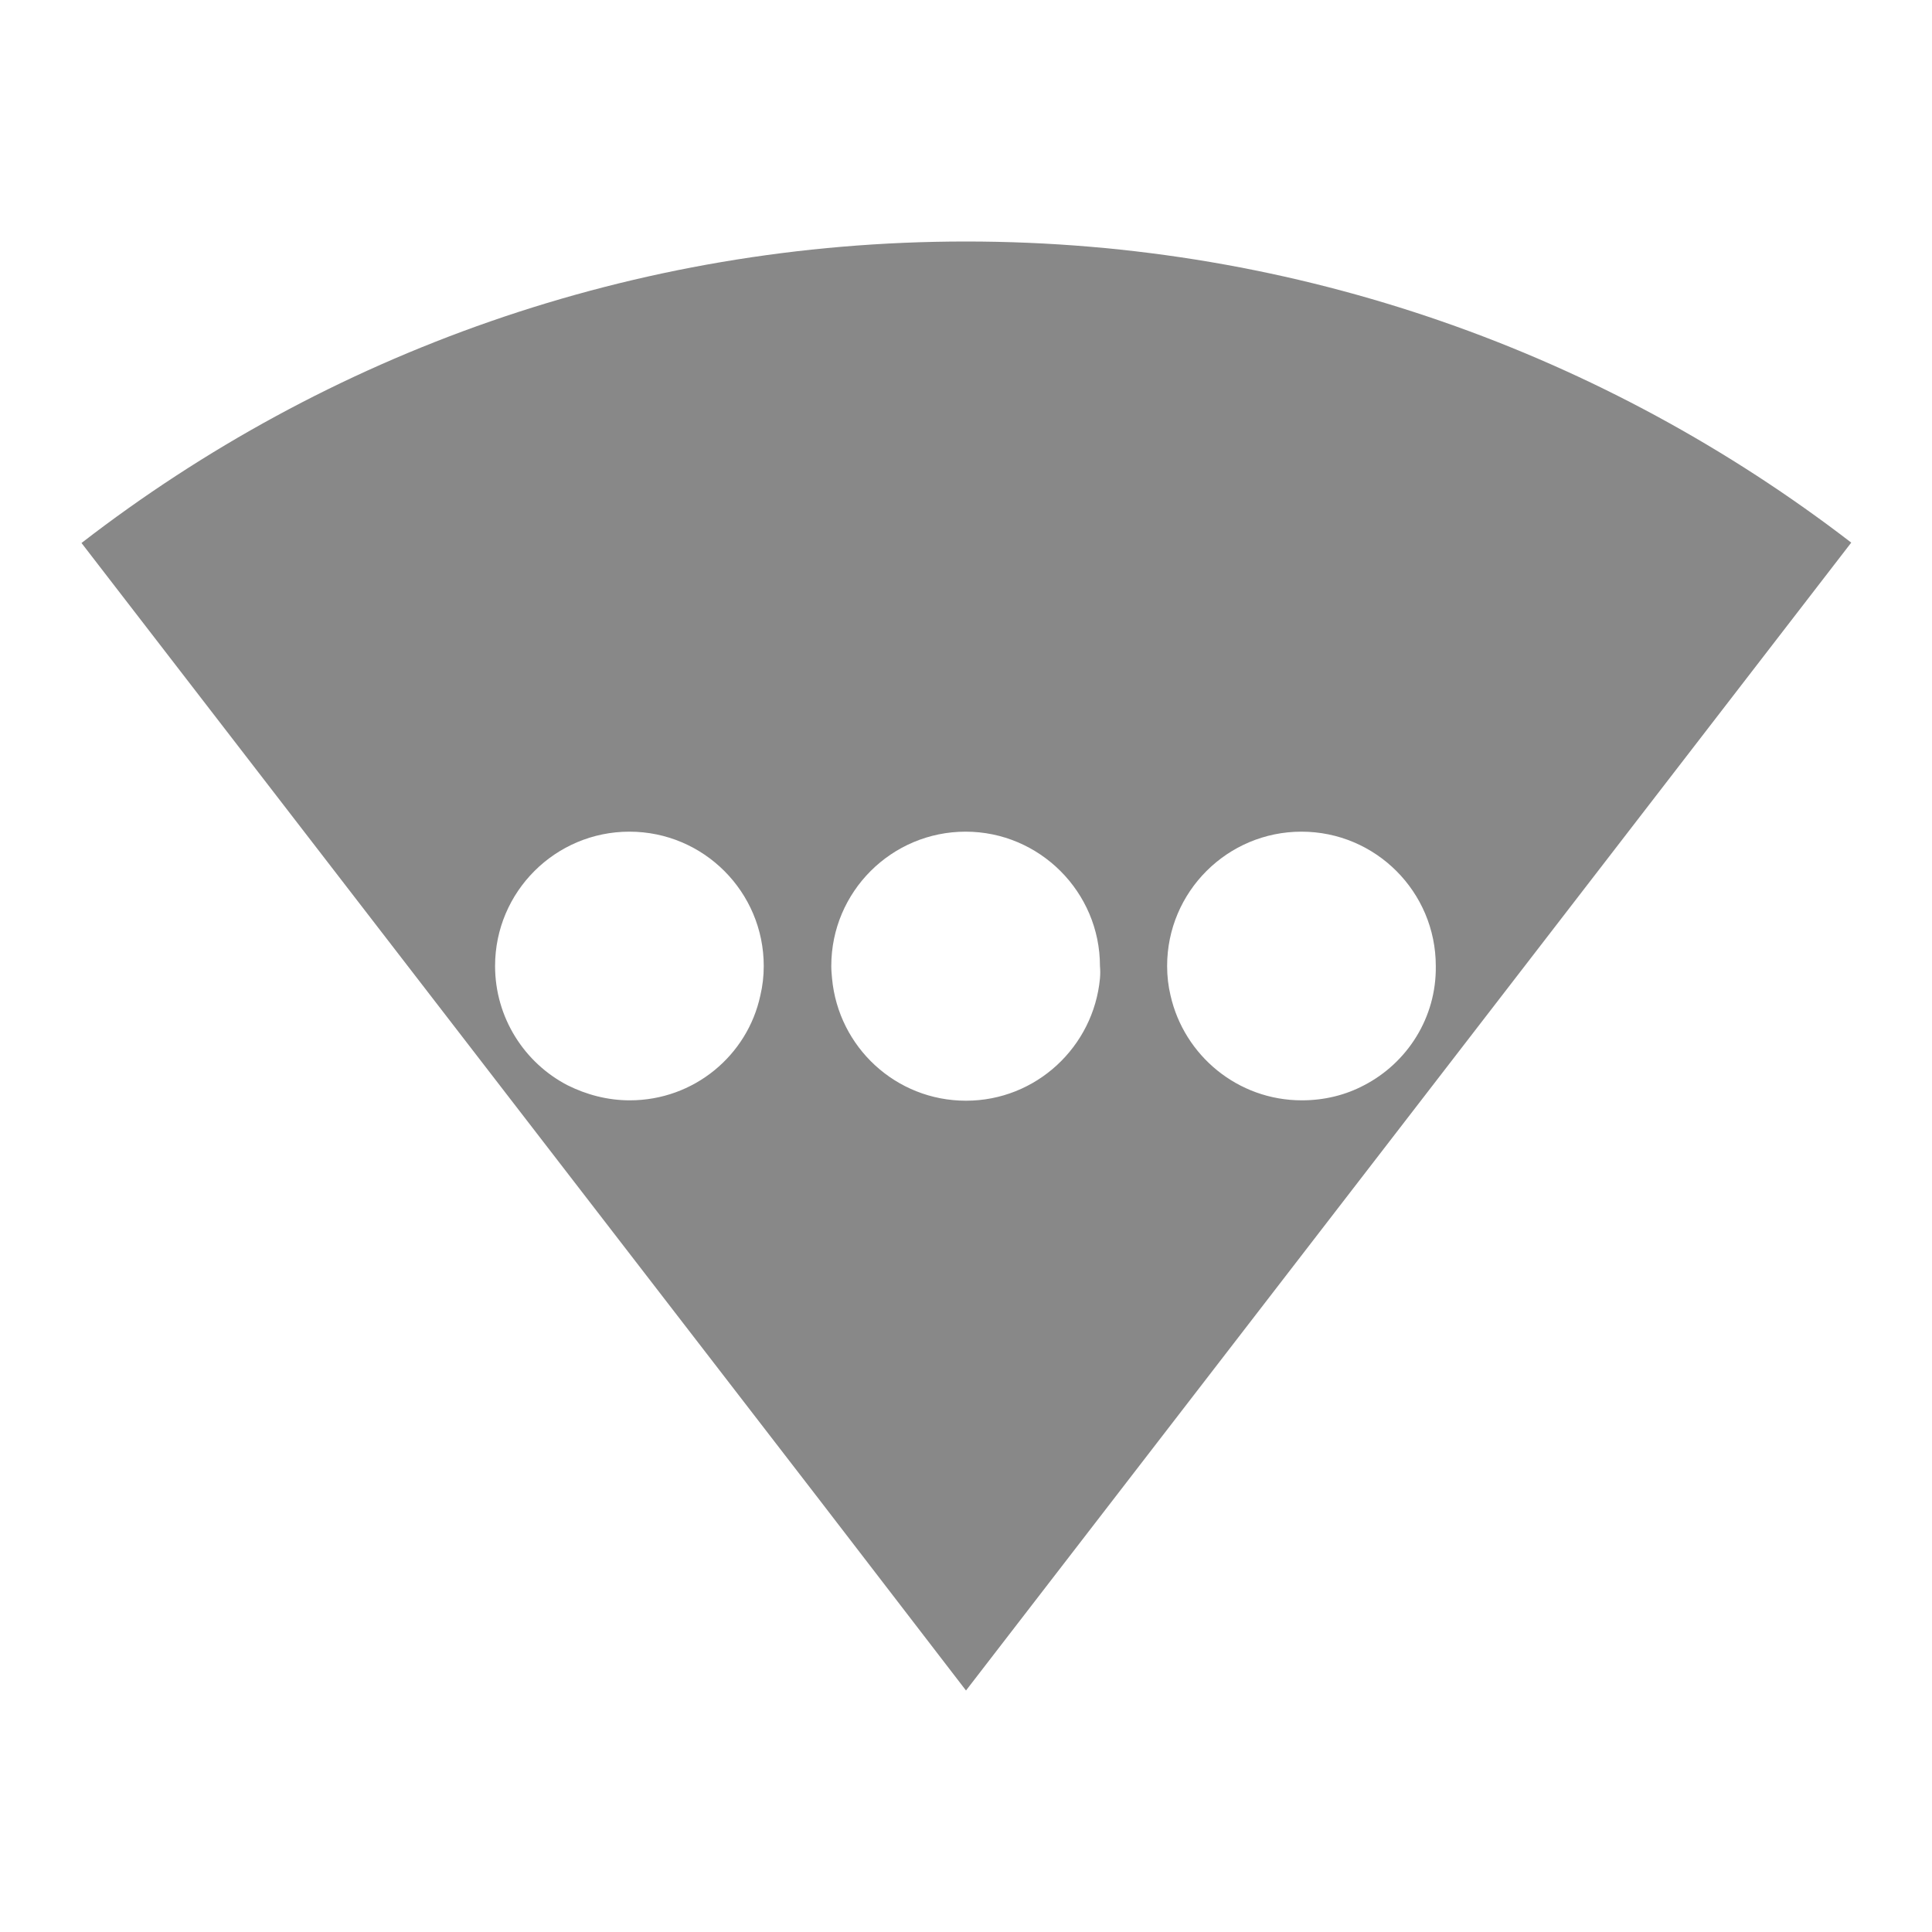 <?xml version="1.0" encoding="utf-8"?>
<!-- Generator: Adobe Illustrator 18.0.0, SVG Export Plug-In . SVG Version: 6.00 Build 0)  -->
<!DOCTYPE svg PUBLIC "-//W3C//DTD SVG 1.1//EN" "http://www.w3.org/Graphics/SVG/1.1/DTD/svg11.dtd">
<svg version="1.1" id="Layer_1" xmlns="http://www.w3.org/2000/svg" xmlns:xlink="http://www.w3.org/1999/xlink" x="0px" y="0px"
	 viewBox="0 0 512 512" enable-background="new 0 0 512 512" xml:space="preserve">
<path fill="#888888" d="M256,64c-88.3,0-169.6,29.8-234.4,79.9l39.1,50.7l39.1,50.7l39.1,50.7l39.1,50.7l39.1,50.7L256,448
	l39.1-50.7l39.1-50.7l39.1-50.7l39.1-50.7l39.1-50.7l39.1-50.7C425.6,93.8,344.3,64,256,64z M291.5,259.3
	c-1.7,18.1-16.9,32.4-35.5,32.4s-33.8-14.2-35.5-32.4c-0.1-1.1-0.2-2.2-0.2-3.3c0-19.7,16-35.6,35.6-35.6s35.6,16,35.6,35.6
	C291.6,257.1,291.6,258.2,291.5,259.3z M166.9,291.6c-5.9,0-11.5-1.5-16.5-4c-11.4-5.9-19.2-17.9-19.2-31.6
	c0-19.7,16-35.6,35.6-35.6c19.7,0,35.6,16,35.6,35.6c0,2.7-0.3,5.3-0.9,7.8C198.1,279.7,183.9,291.6,166.9,291.6z M361.5,287.6
	c-4.9,2.6-10.5,4-16.5,4c-17,0-31.2-11.9-34.8-27.8c-0.6-2.5-0.9-5.1-0.9-7.8c0-19.7,16-35.6,35.6-35.6c19.7,0,35.6,16,35.6,35.6
	C380.7,269.7,372.9,281.7,361.5,287.6z"/>
</svg>
